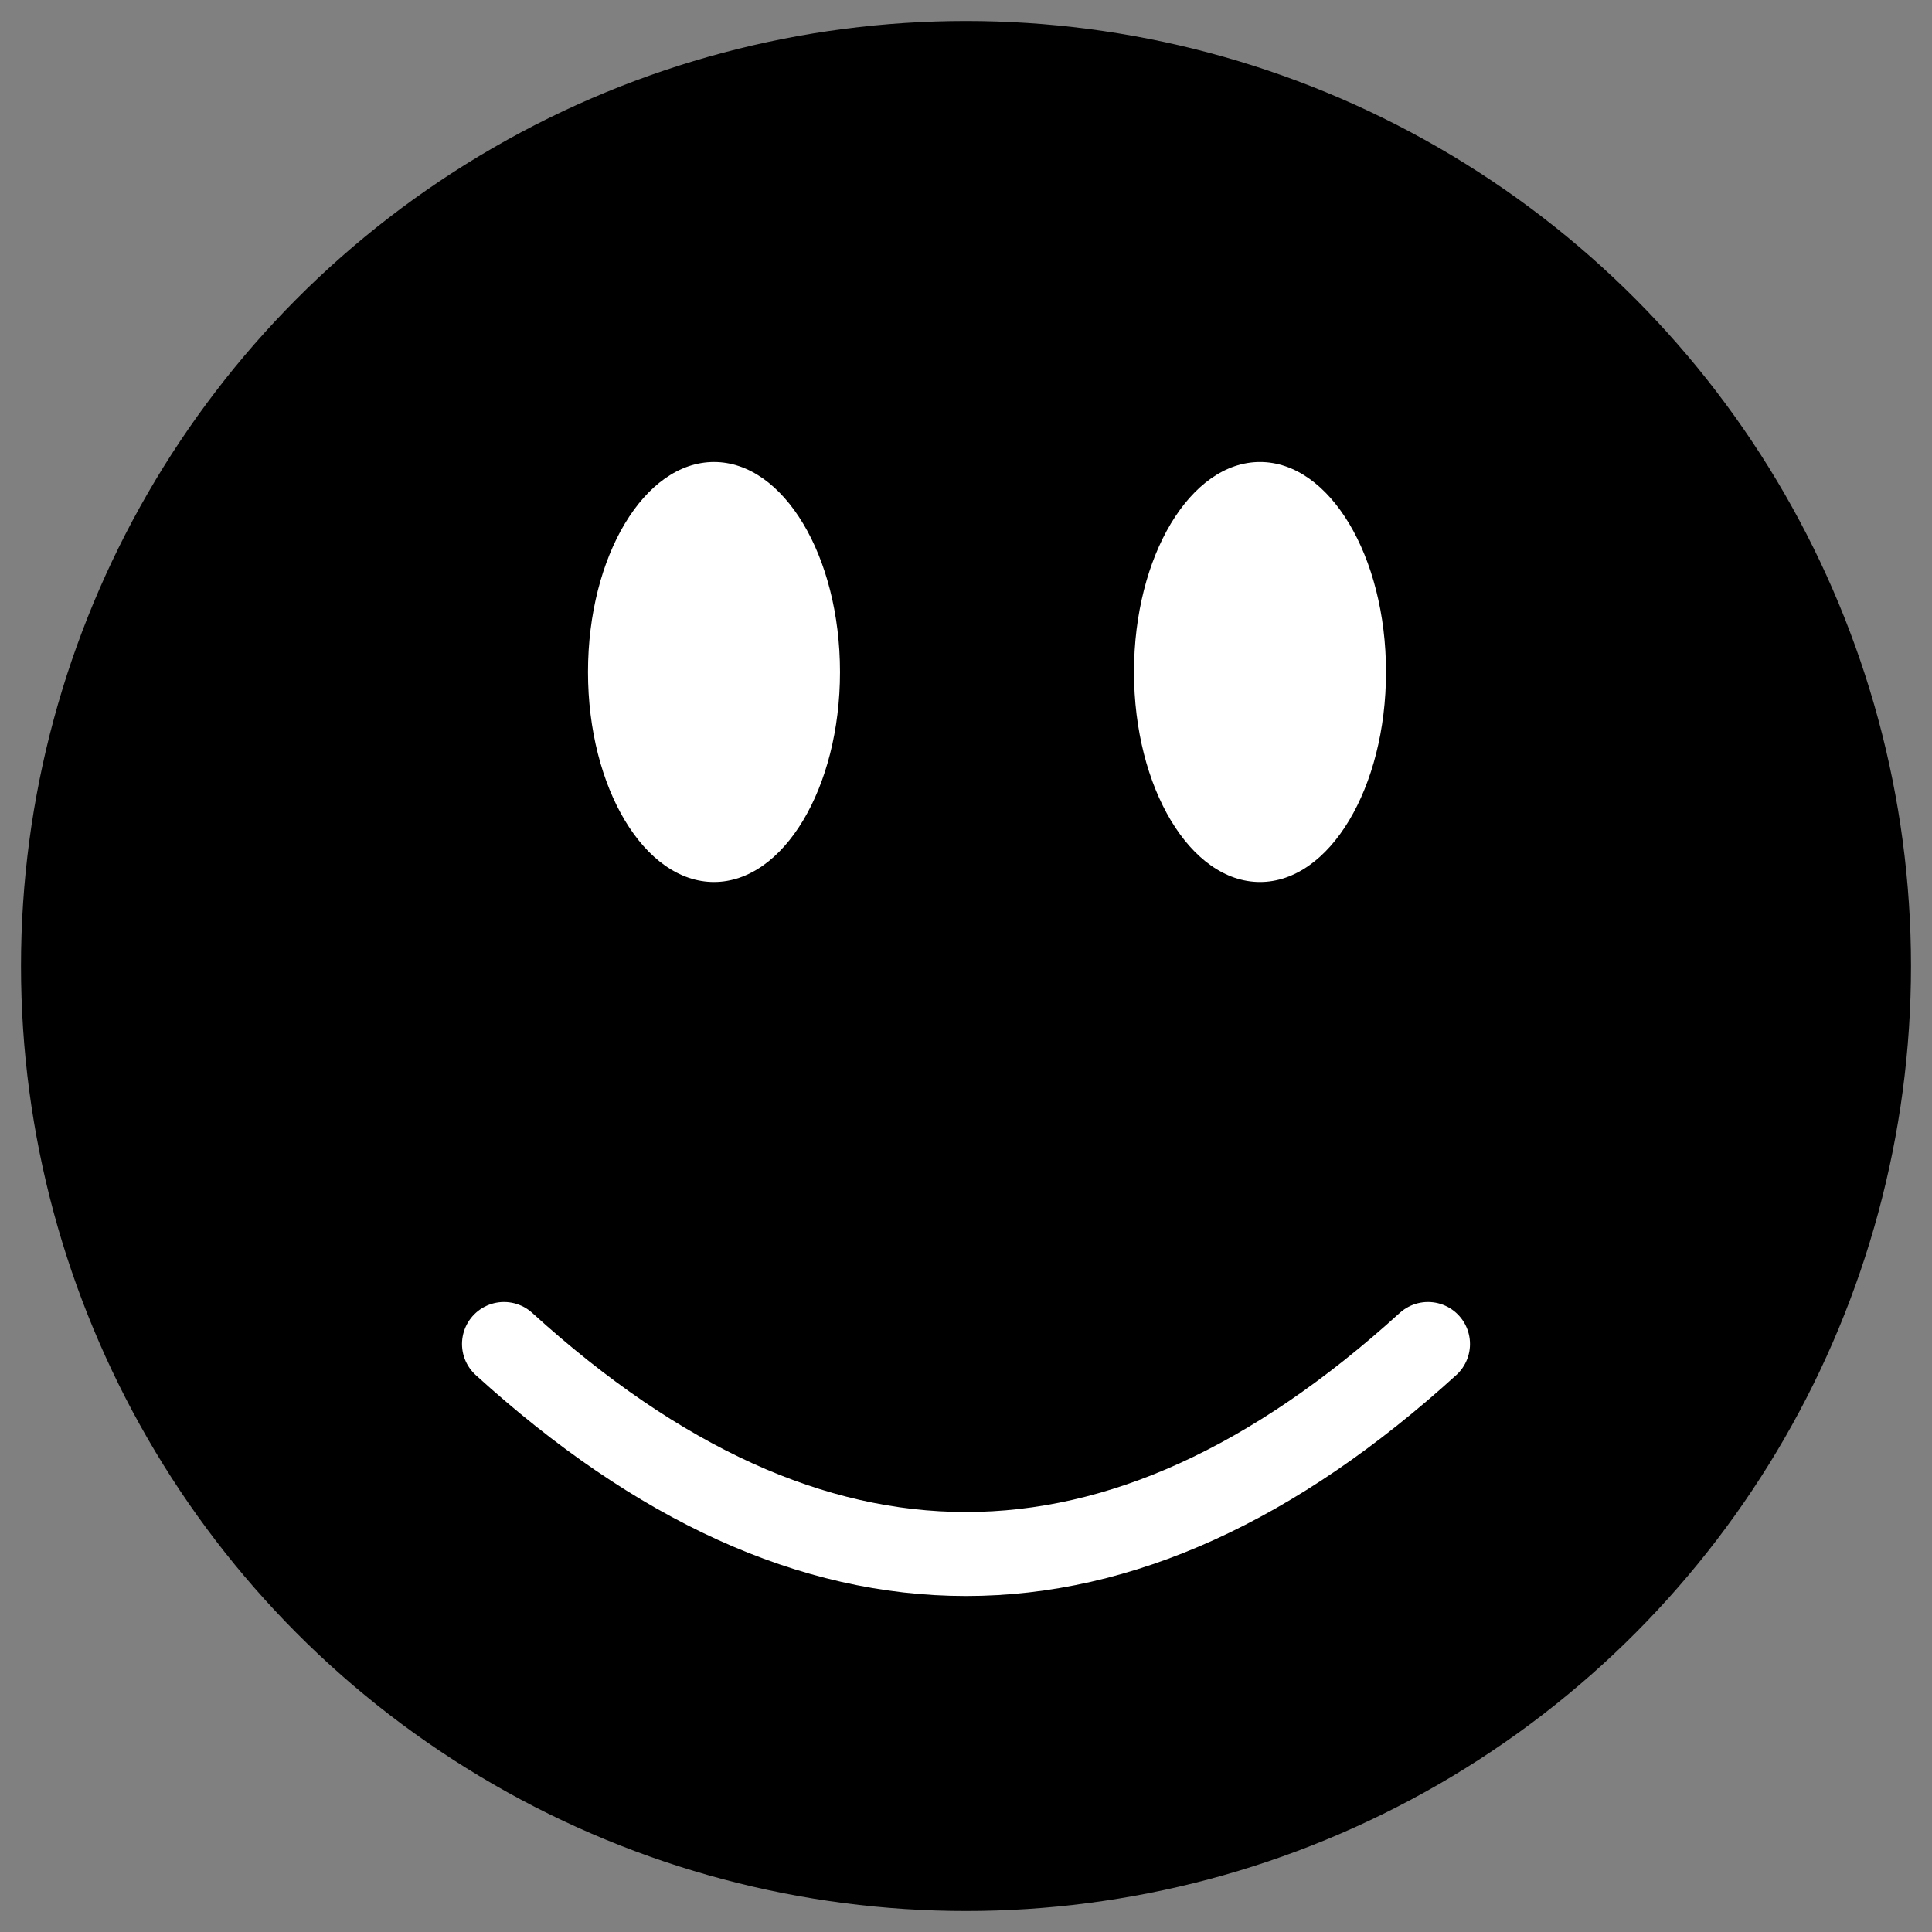 <svg xmlns="http://www.w3.org/2000/svg" viewBox="0 0 46 46" width="150" height="150">
  <rect x="0" y="0" width="46" height="46" fill="#808080" stroke="none"/>
  <!-- Cara -->
  <circle class="face" cx="23" cy="23" r="22" />
  
  <!-- Ojos -->
  <ellipse class="eye" cx="17" cy="16" rx="3" ry="5" />
  <ellipse class="eye" cx="30" cy="16" rx="3" ry="5" />
  
  <!-- Boca smile: línea curva blanca, más fina, más baja y más ancha -->
  <path class="mouth" d="M 12 32 Q 23 42 34 32" stroke="#fff" stroke-width="2" fill="none" stroke-linecap="round"/>
  
  <style>
    .face {
      fill: currentColor;
      stroke: currentColor;
      stroke-miterlimit: 10;
      transition: all 0.3s ease;
    }
    .eye {
      fill: #ffffff;
      stroke: none;
      transition: fill 0.3s ease;
    }
    .mouth {
      transition: stroke 0.3s ease;
    }
  </style>
</svg>

